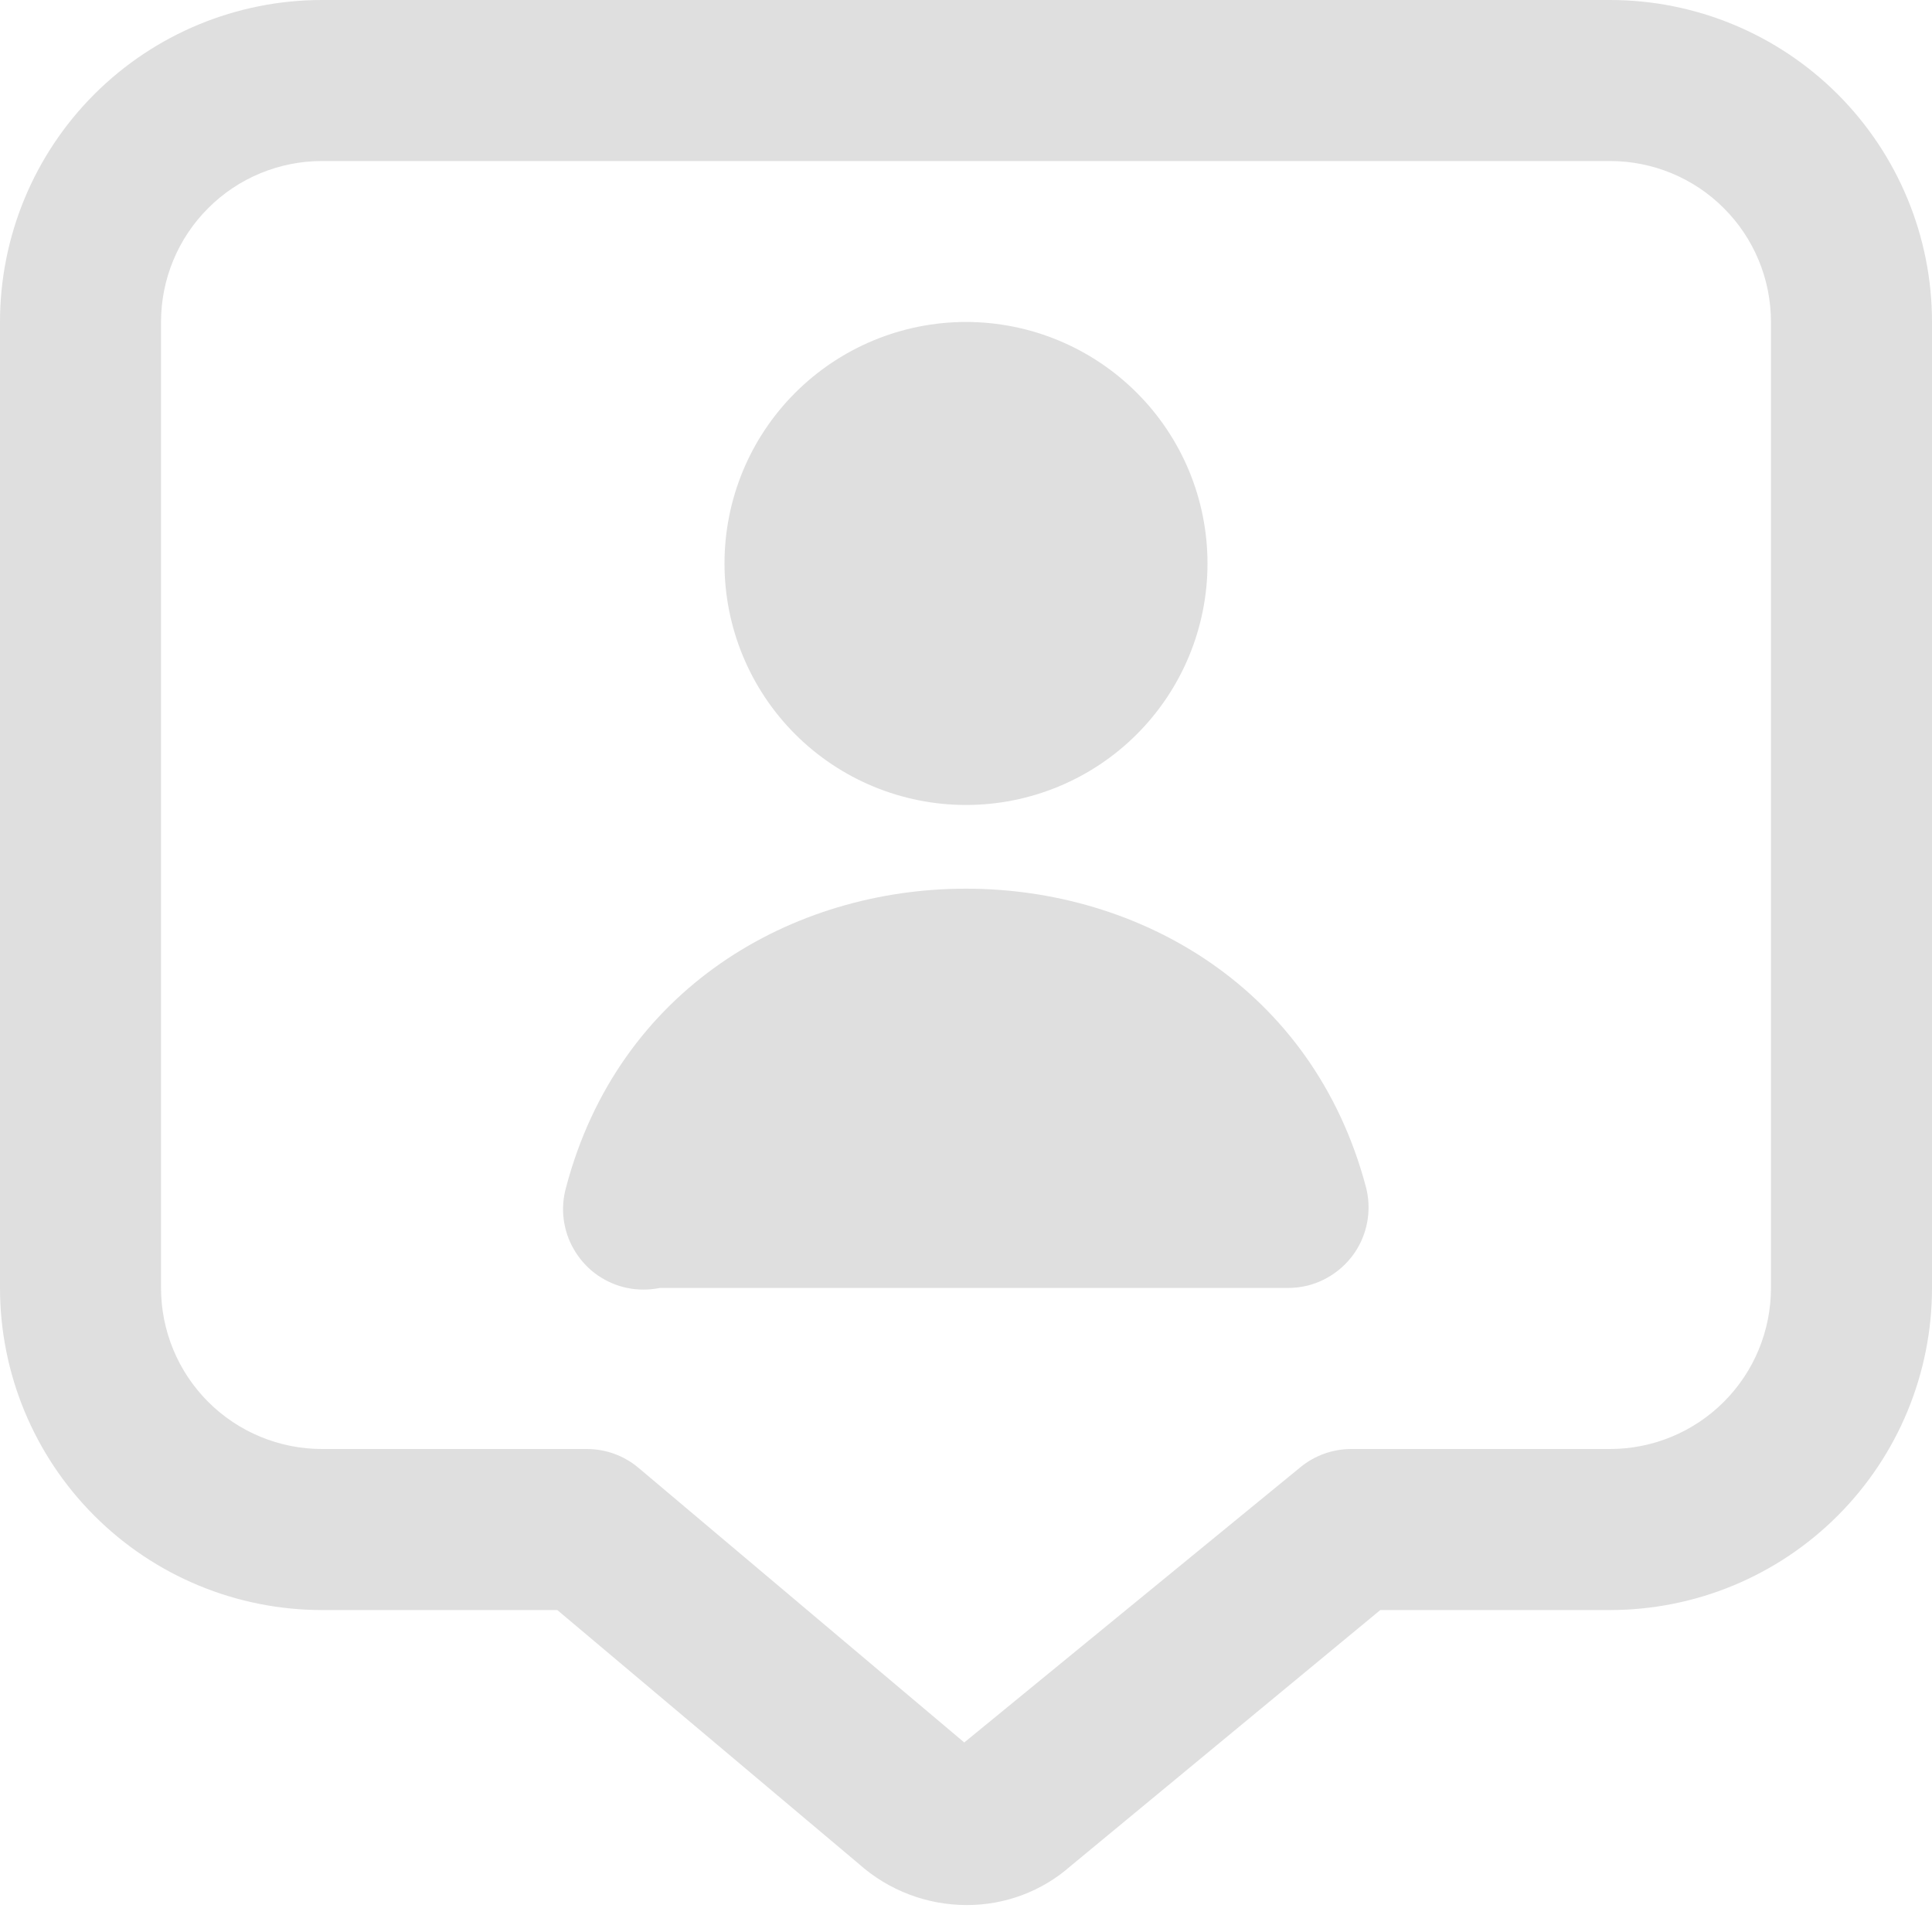 <svg width="20" height="20" viewBox="0 0 20 20" fill="none" xmlns="http://www.w3.org/2000/svg">
<g clip-path="url(#clip0_1_35)">
<path fill-rule="evenodd" clip-rule="evenodd" d="M8.232 7.601C8.701 8.07 9.337 8.333 10 8.333C10.663 8.333 11.299 8.07 11.768 7.601C12.237 7.132 12.5 6.496 12.5 5.833C12.5 5.17 12.237 4.534 11.768 4.066C11.299 3.597 10.663 3.333 10 3.333C9.337 3.333 8.701 3.597 8.232 4.066C7.763 4.534 7.5 5.17 7.5 5.833C7.5 6.496 7.763 7.132 8.232 7.601ZM13.32 13.333C13.394 13.334 13.469 13.325 13.542 13.307C13.756 13.251 13.939 13.113 14.052 12.923C14.164 12.732 14.196 12.505 14.141 12.291C13.048 8.168 6.949 8.17 5.86 12.291C5.83 12.398 5.821 12.509 5.835 12.62C5.849 12.73 5.884 12.836 5.94 12.932C5.995 13.028 6.069 13.113 6.157 13.18C6.245 13.247 6.346 13.296 6.454 13.324C6.561 13.351 6.673 13.357 6.783 13.341C6.799 13.339 6.814 13.336 6.83 13.333H13.32ZM8.893 19.297C9.2 19.57 9.596 19.721 10.008 19.721C10.403 19.722 10.786 19.579 11.083 19.317L14.289 16.667H16.667C17.551 16.667 18.399 16.316 19.024 15.69C19.649 15.065 20 14.217 20 13.333V3.333C20 2.449 19.649 1.601 19.024 0.976C18.399 0.351 17.551 0 16.667 0H3.333C2.449 0 1.601 0.351 0.976 0.976C0.351 1.601 0 2.449 0 3.333V13.333C0 14.217 0.351 15.065 0.976 15.69C1.601 16.316 2.449 16.667 3.333 16.667H5.769L8.893 19.297ZM2.155 2.155C2.467 1.842 2.891 1.667 3.333 1.667H16.667C17.109 1.667 17.533 1.842 17.845 2.155C18.158 2.467 18.333 2.891 18.333 3.333V13.333C18.333 13.775 18.158 14.199 17.845 14.512C17.533 14.824 17.109 15 16.667 15H13.99C13.796 15 13.608 15.067 13.459 15.191L9.982 18.038L6.611 15.196C6.461 15.069 6.271 15 6.074 15H3.333C2.891 15 2.467 14.824 2.155 14.512C1.842 14.199 1.667 13.775 1.667 13.333V3.333C1.667 2.891 1.842 2.467 2.155 2.155Z" fill="#DFDFDF"/>
</g>
<defs>
<clipPath id="clip0_1_35">
<rect width="20" height="20" fill="white"/>
</clipPath>
</defs>
</svg>
